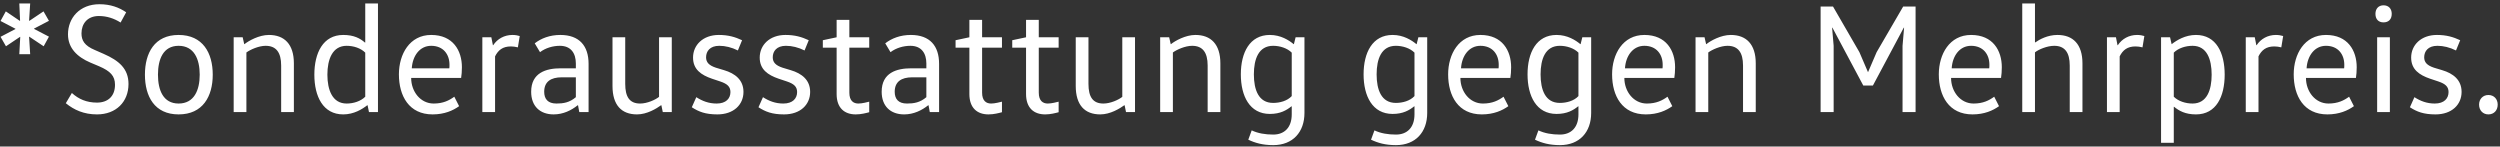 <svg width="290" height="17" viewBox="0 0 290 17" fill="none" xmlns="http://www.w3.org/2000/svg">
<rect x="0" y="0" width="290" height="17" fill="#333333" stroke="none"/>
<path d="M2.348 4.288L2.24 6.286H3.5L3.374 4.27L3.392 4.252L5.066 5.368L5.678 4.252L3.95 3.352V3.316L5.678 2.416L5.048 1.318L3.41 2.416L3.374 2.398L3.5 0.4H2.24L2.33 2.398L2.294 2.416L0.674 1.318L0.062 2.434L1.79 3.334V3.37L0.062 4.27L0.692 5.368L2.33 4.27L2.348 4.288ZM7.634 11.974C8.588 12.748 9.722 13.27 11.252 13.27C13.466 13.27 14.906 11.812 14.906 9.742C14.906 7.96 13.79 7.024 12.026 6.25L11 5.8C9.794 5.296 9.452 4.684 9.452 3.874C9.452 2.776 10.118 1.858 11.468 1.858C12.386 1.858 13.214 2.128 13.988 2.614L14.636 1.426C13.826 0.868 12.818 0.49 11.54 0.49C9.236 0.49 7.886 2.092 7.886 3.982C7.886 5.584 8.966 6.61 10.478 7.258L11.504 7.69C12.8 8.248 13.34 8.806 13.34 9.832C13.34 11.182 12.494 11.902 11.252 11.902C10.028 11.902 9.11 11.488 8.336 10.786L7.634 11.974ZM18.324 8.662C18.324 6.862 18.936 5.314 20.718 5.314C22.518 5.314 23.166 6.862 23.166 8.662C23.166 10.462 22.518 12.01 20.718 12.01C18.936 12.01 18.324 10.462 18.324 8.662ZM24.678 8.662C24.678 6.142 23.526 4.054 20.718 4.054C17.928 4.054 16.812 6.142 16.812 8.662C16.812 11.182 17.928 13.27 20.718 13.27C23.526 13.27 24.678 11.182 24.678 8.662ZM27.106 4.324V13H28.582V6.088C29.014 5.764 30.004 5.314 30.814 5.314C32.038 5.314 32.614 6.088 32.614 7.6V13H34.09V7.348C34.09 5.134 32.992 4.054 31.192 4.054C30.04 4.054 28.834 4.738 28.366 5.116H28.33L28.15 4.324H27.106ZM42.369 11.218C41.847 11.74 41.019 12.01 40.209 12.01C38.553 12.01 37.977 10.426 37.977 8.662C37.977 6.898 38.553 5.314 40.209 5.314C41.019 5.314 41.847 5.584 42.369 6.106V11.218ZM42.369 0.4V4.936H42.333C41.775 4.45 41.055 4.054 39.813 4.054C37.473 4.054 36.465 6.142 36.465 8.662C36.465 11.182 37.473 13.27 39.813 13.27C41.055 13.27 42.027 12.658 42.603 12.208H42.639L42.801 13H43.845V0.4H42.369ZM53.491 9.04C53.545 8.734 53.581 8.23 53.581 7.798C53.581 5.872 52.555 4.054 50.017 4.054C47.515 4.054 46.273 6.286 46.273 8.626C46.273 11.128 47.443 13.27 50.179 13.27C51.565 13.27 52.555 12.82 53.257 12.316L52.699 11.218C52.105 11.65 51.403 12.01 50.305 12.01C48.775 12.01 47.695 10.624 47.695 9.04H53.491ZM47.767 7.924C47.857 6.484 48.685 5.314 50.017 5.314C51.403 5.314 52.141 6.286 52.141 7.51C52.141 7.636 52.141 7.798 52.123 7.924H47.767ZM55.952 4.324V13H57.428V6.538C57.788 5.818 58.31 5.386 59.264 5.386C59.498 5.386 59.804 5.422 60.074 5.494L60.29 4.18C60.074 4.108 59.75 4.054 59.444 4.054C58.508 4.054 57.698 4.504 57.212 5.242H57.176L56.996 4.324H55.952ZM66.799 8.968V11.272C66.061 11.902 65.341 12.01 64.549 12.01C63.559 12.01 63.127 11.488 63.127 10.642C63.127 9.49 63.883 8.968 65.162 8.968H66.799ZM68.275 13V7.402C68.275 5.332 67.213 4.054 64.999 4.054C63.776 4.054 62.767 4.45 62.029 5.026L62.642 6.052C63.272 5.566 64.135 5.314 64.945 5.314C66.242 5.314 66.799 6.196 66.799 7.366V7.924H65.035C63.361 7.924 61.615 8.428 61.615 10.642C61.615 12.316 62.642 13.27 64.225 13.27C65.323 13.27 66.278 12.802 67.016 12.208H67.052L67.195 13H68.275ZM71.05 4.324V9.976C71.05 12.19 72.094 13.27 73.894 13.27C75.064 13.27 76.162 12.586 76.684 12.208H76.72L76.882 13H77.926V4.324H76.45V11.236C76.018 11.578 75.082 12.01 74.254 12.01C73.03 12.01 72.526 11.236 72.526 9.724V4.324H71.05ZM80.249 12.442C81.059 12.964 81.833 13.27 83.219 13.27C85.091 13.27 86.243 12.154 86.243 10.66C86.243 9.274 85.271 8.518 83.993 8.14L83.039 7.852C82.229 7.582 81.905 7.222 81.905 6.646C81.905 5.944 82.355 5.314 83.435 5.314C84.137 5.314 84.875 5.494 85.595 5.854L86.081 4.666C85.271 4.288 84.479 4.054 83.381 4.054C81.545 4.054 80.393 5.224 80.393 6.682C80.393 8.05 81.329 8.698 82.589 9.13L83.561 9.454C84.353 9.724 84.731 10.048 84.731 10.678C84.731 11.416 84.227 12.01 83.129 12.01C82.211 12.01 81.473 11.722 80.771 11.272L80.249 12.442ZM87.983 12.442C88.793 12.964 89.567 13.27 90.953 13.27C92.825 13.27 93.977 12.154 93.977 10.66C93.977 9.274 93.005 8.518 91.727 8.14L90.773 7.852C89.963 7.582 89.639 7.222 89.639 6.646C89.639 5.944 90.089 5.314 91.169 5.314C91.871 5.314 92.609 5.494 93.329 5.854L93.815 4.666C93.005 4.288 92.213 4.054 91.115 4.054C89.279 4.054 88.127 5.224 88.127 6.682C88.127 8.05 89.063 8.698 90.323 9.13L91.295 9.454C92.087 9.724 92.465 10.048 92.465 10.678C92.465 11.416 91.961 12.01 90.863 12.01C89.945 12.01 89.207 11.722 88.505 11.272L87.983 12.442ZM97.049 2.308V4.324L95.448 4.666V5.53H97.049V10.912C97.049 12.514 97.95 13.27 99.263 13.27C99.912 13.27 100.488 13.108 100.83 13.018V11.794C100.596 11.848 100.02 12.01 99.57 12.01C99.011 12.01 98.525 11.704 98.525 10.75V5.53H100.83V4.324H98.525V2.308H97.049ZM107.458 8.968V11.272C106.72 11.902 106 12.01 105.208 12.01C104.218 12.01 103.786 11.488 103.786 10.642C103.786 9.49 104.542 8.968 105.82 8.968H107.458ZM108.934 13V7.402C108.934 5.332 107.872 4.054 105.658 4.054C104.434 4.054 103.426 4.45 102.688 5.026L103.3 6.052C103.93 5.566 104.794 5.314 105.604 5.314C106.9 5.314 107.458 6.196 107.458 7.366V7.924H105.694C104.02 7.924 102.274 8.428 102.274 10.642C102.274 12.316 103.3 13.27 104.884 13.27C105.982 13.27 106.936 12.802 107.674 12.208H107.71L107.854 13H108.934ZM112.448 2.308V4.324L110.846 4.666V5.53H112.448V10.912C112.448 12.514 113.348 13.27 114.662 13.27C115.31 13.27 115.886 13.108 116.228 13.018V11.794C115.994 11.848 115.418 12.01 114.968 12.01C114.41 12.01 113.924 11.704 113.924 10.75V5.53H116.228V4.324H113.924V2.308H112.448ZM119.022 2.308V4.324L117.42 4.666V5.53H119.022V10.912C119.022 12.514 119.922 13.27 121.236 13.27C121.884 13.27 122.46 13.108 122.802 13.018V11.794C122.568 11.848 121.992 12.01 121.542 12.01C120.984 12.01 120.498 11.704 120.498 10.75V5.53H122.802V4.324H120.498V2.308H119.022ZM124.786 4.324V9.976C124.786 12.19 125.83 13.27 127.63 13.27C128.8 13.27 129.898 12.586 130.42 12.208H130.456L130.618 13H131.662V4.324H130.186V11.236C129.754 11.578 128.818 12.01 127.99 12.01C126.766 12.01 126.262 11.236 126.262 9.724V4.324H124.786ZM134.579 4.324V13H136.055V6.088C136.487 5.764 137.477 5.314 138.287 5.314C139.511 5.314 140.087 6.088 140.087 7.6V13H141.563V7.348C141.563 5.134 140.465 4.054 138.665 4.054C137.513 4.054 136.307 4.738 135.839 5.116H135.803L135.623 4.324H134.579ZM149.841 11.146C149.319 11.704 148.473 11.938 147.681 11.938C145.989 11.938 145.449 10.408 145.449 8.626C145.449 6.862 145.989 5.314 147.681 5.314C148.473 5.314 149.319 5.584 149.841 6.106V11.146ZM151.317 4.324H150.291L150.093 5.116H150.057C149.517 4.666 148.563 4.054 147.303 4.054C144.963 4.054 143.937 6.106 143.937 8.626C143.937 11.146 144.963 13.216 147.303 13.216C148.527 13.216 149.247 12.784 149.805 12.334H149.841V13.27C149.841 14.782 148.995 15.61 147.699 15.61C146.763 15.61 145.917 15.466 145.197 15.124L144.801 16.204C145.593 16.582 146.475 16.834 147.699 16.834C149.967 16.834 151.317 15.322 151.317 13.108V4.324ZM164.08 11.146C163.558 11.704 162.712 11.938 161.92 11.938C160.228 11.938 159.688 10.408 159.688 8.626C159.688 6.862 160.228 5.314 161.92 5.314C162.712 5.314 163.558 5.584 164.08 6.106V11.146ZM165.556 4.324H164.53L164.332 5.116H164.296C163.756 4.666 162.802 4.054 161.542 4.054C159.202 4.054 158.176 6.106 158.176 8.626C158.176 11.146 159.202 13.216 161.542 13.216C162.766 13.216 163.486 12.784 164.044 12.334H164.08V13.27C164.08 14.782 163.234 15.61 161.938 15.61C161.002 15.61 160.156 15.466 159.436 15.124L159.04 16.204C159.832 16.582 160.714 16.834 161.938 16.834C164.206 16.834 165.556 15.322 165.556 13.108V4.324ZM175.202 9.04C175.256 8.734 175.292 8.23 175.292 7.798C175.292 5.872 174.266 4.054 171.728 4.054C169.226 4.054 167.984 6.286 167.984 8.626C167.984 11.128 169.154 13.27 171.89 13.27C173.276 13.27 174.266 12.82 174.968 12.316L174.41 11.218C173.816 11.65 173.114 12.01 172.016 12.01C170.486 12.01 169.406 10.624 169.406 9.04H175.202ZM169.478 7.924C169.568 6.484 170.396 5.314 171.728 5.314C173.114 5.314 173.852 6.286 173.852 7.51C173.852 7.636 173.852 7.798 173.834 7.924H169.478ZM183.099 11.146C182.577 11.704 181.731 11.938 180.939 11.938C179.247 11.938 178.707 10.408 178.707 8.626C178.707 6.862 179.247 5.314 180.939 5.314C181.731 5.314 182.577 5.584 183.099 6.106V11.146ZM184.575 4.324H183.549L183.351 5.116H183.315C182.775 4.666 181.821 4.054 180.561 4.054C178.221 4.054 177.195 6.106 177.195 8.626C177.195 11.146 178.221 13.216 180.561 13.216C181.785 13.216 182.505 12.784 183.063 12.334H183.099V13.27C183.099 14.782 182.253 15.61 180.957 15.61C180.021 15.61 179.175 15.466 178.455 15.124L178.059 16.204C178.851 16.582 179.733 16.834 180.957 16.834C183.225 16.834 184.575 15.322 184.575 13.108V4.324ZM194.221 9.04C194.275 8.734 194.311 8.23 194.311 7.798C194.311 5.872 193.285 4.054 190.747 4.054C188.245 4.054 187.003 6.286 187.003 8.626C187.003 11.128 188.173 13.27 190.909 13.27C192.295 13.27 193.285 12.82 193.987 12.316L193.429 11.218C192.835 11.65 192.133 12.01 191.035 12.01C189.505 12.01 188.425 10.624 188.425 9.04H194.221ZM188.497 7.924C188.587 6.484 189.415 5.314 190.747 5.314C192.133 5.314 192.871 6.286 192.871 7.51C192.871 7.636 192.871 7.798 192.853 7.924H188.497ZM196.683 4.324V13H198.159V6.088C198.591 5.764 199.581 5.314 200.391 5.314C201.615 5.314 202.191 6.088 202.191 7.6V13H203.667V7.348C203.667 5.134 202.569 4.054 200.769 4.054C199.617 4.054 198.411 4.738 197.943 5.116H197.907L197.727 4.324H196.683ZM216.681 8.356L215.691 6.052L212.631 0.76H211.191V13H212.703V5.314L212.523 3.208H212.559L216.141 9.922H217.257L220.839 3.208H220.875L220.695 5.314V13H222.207V0.76H220.767L217.689 6.052L216.699 8.356H216.681ZM232.12 9.04C232.174 8.734 232.21 8.23 232.21 7.798C232.21 5.872 231.184 4.054 228.646 4.054C226.144 4.054 224.902 6.286 224.902 8.626C224.902 11.128 226.072 13.27 228.808 13.27C230.194 13.27 231.184 12.82 231.886 12.316L231.328 11.218C230.734 11.65 230.032 12.01 228.934 12.01C227.404 12.01 226.324 10.624 226.324 9.04H232.12ZM226.396 7.924C226.486 6.484 227.314 5.314 228.646 5.314C230.032 5.314 230.77 6.286 230.77 7.51C230.77 7.636 230.77 7.798 230.752 7.924H226.396ZM241.565 13V7.348C241.565 5.134 240.467 4.054 238.667 4.054C237.515 4.054 236.579 4.576 236.093 4.918H236.057V0.4H234.581V13H236.057V6.07C236.489 5.728 237.479 5.314 238.289 5.314C239.513 5.314 240.089 6.088 240.089 7.6V13H241.565ZM244.407 4.324V13H245.883V6.538C246.243 5.818 246.765 5.386 247.719 5.386C247.953 5.386 248.259 5.422 248.529 5.494L248.745 4.18C248.529 4.108 248.205 4.054 247.899 4.054C246.963 4.054 246.153 4.504 245.667 5.242H245.631L245.451 4.324H244.407ZM252.159 6.106C252.681 5.584 253.527 5.314 254.337 5.314C256.011 5.314 256.551 6.898 256.551 8.662C256.551 10.426 256.011 12.01 254.337 12.01C253.527 12.01 252.681 11.74 252.159 11.218V6.106ZM250.683 4.324V16.564H252.159V12.388H252.195C252.771 12.856 253.491 13.27 254.733 13.27C257.091 13.27 258.063 11.182 258.063 8.662C258.063 6.142 257.091 4.054 254.733 4.054C253.491 4.054 252.501 4.666 251.925 5.116H251.907L251.727 4.324H250.683ZM260.509 4.324V13H261.985V6.538C262.345 5.818 262.867 5.386 263.821 5.386C264.055 5.386 264.361 5.422 264.631 5.494L264.847 4.18C264.631 4.108 264.307 4.054 264.001 4.054C263.065 4.054 262.255 4.504 261.769 5.242H261.733L261.553 4.324H260.509ZM273.288 9.04C273.342 8.734 273.378 8.23 273.378 7.798C273.378 5.872 272.352 4.054 269.814 4.054C267.312 4.054 266.07 6.286 266.07 8.626C266.07 11.128 267.24 13.27 269.976 13.27C271.362 13.27 272.352 12.82 273.054 12.316L272.496 11.218C271.902 11.65 271.2 12.01 270.102 12.01C268.572 12.01 267.492 10.624 267.492 9.04H273.288ZM267.564 7.924C267.654 6.484 268.482 5.314 269.814 5.314C271.2 5.314 271.938 6.286 271.938 7.51C271.938 7.636 271.938 7.798 271.92 7.924H267.564ZM277.225 13V4.324H275.749V13H277.225ZM275.551 1.606C275.551 2.236 275.911 2.596 276.487 2.596C277.081 2.596 277.441 2.236 277.441 1.606C277.441 1.012 277.081 0.616 276.487 0.616C275.911 0.616 275.551 1.012 275.551 1.606ZM279.55 12.442C280.36 12.964 281.134 13.27 282.52 13.27C284.392 13.27 285.544 12.154 285.544 10.66C285.544 9.274 284.572 8.518 283.294 8.14L282.34 7.852C281.53 7.582 281.206 7.222 281.206 6.646C281.206 5.944 281.656 5.314 282.736 5.314C283.438 5.314 284.176 5.494 284.896 5.854L285.382 4.666C284.572 4.288 283.78 4.054 282.682 4.054C280.846 4.054 279.694 5.224 279.694 6.682C279.694 8.05 280.63 8.698 281.89 9.13L282.862 9.454C283.654 9.724 284.032 10.048 284.032 10.678C284.032 11.416 283.528 12.01 282.43 12.01C281.512 12.01 280.774 11.722 280.072 11.272L279.55 12.442ZM287.572 12.136C287.572 12.802 288.022 13.27 288.652 13.27C289.3 13.27 289.732 12.802 289.732 12.136C289.732 11.488 289.3 11.02 288.652 11.02C288.022 11.02 287.572 11.488 287.572 12.136Z" fill="white"/>
</svg>
